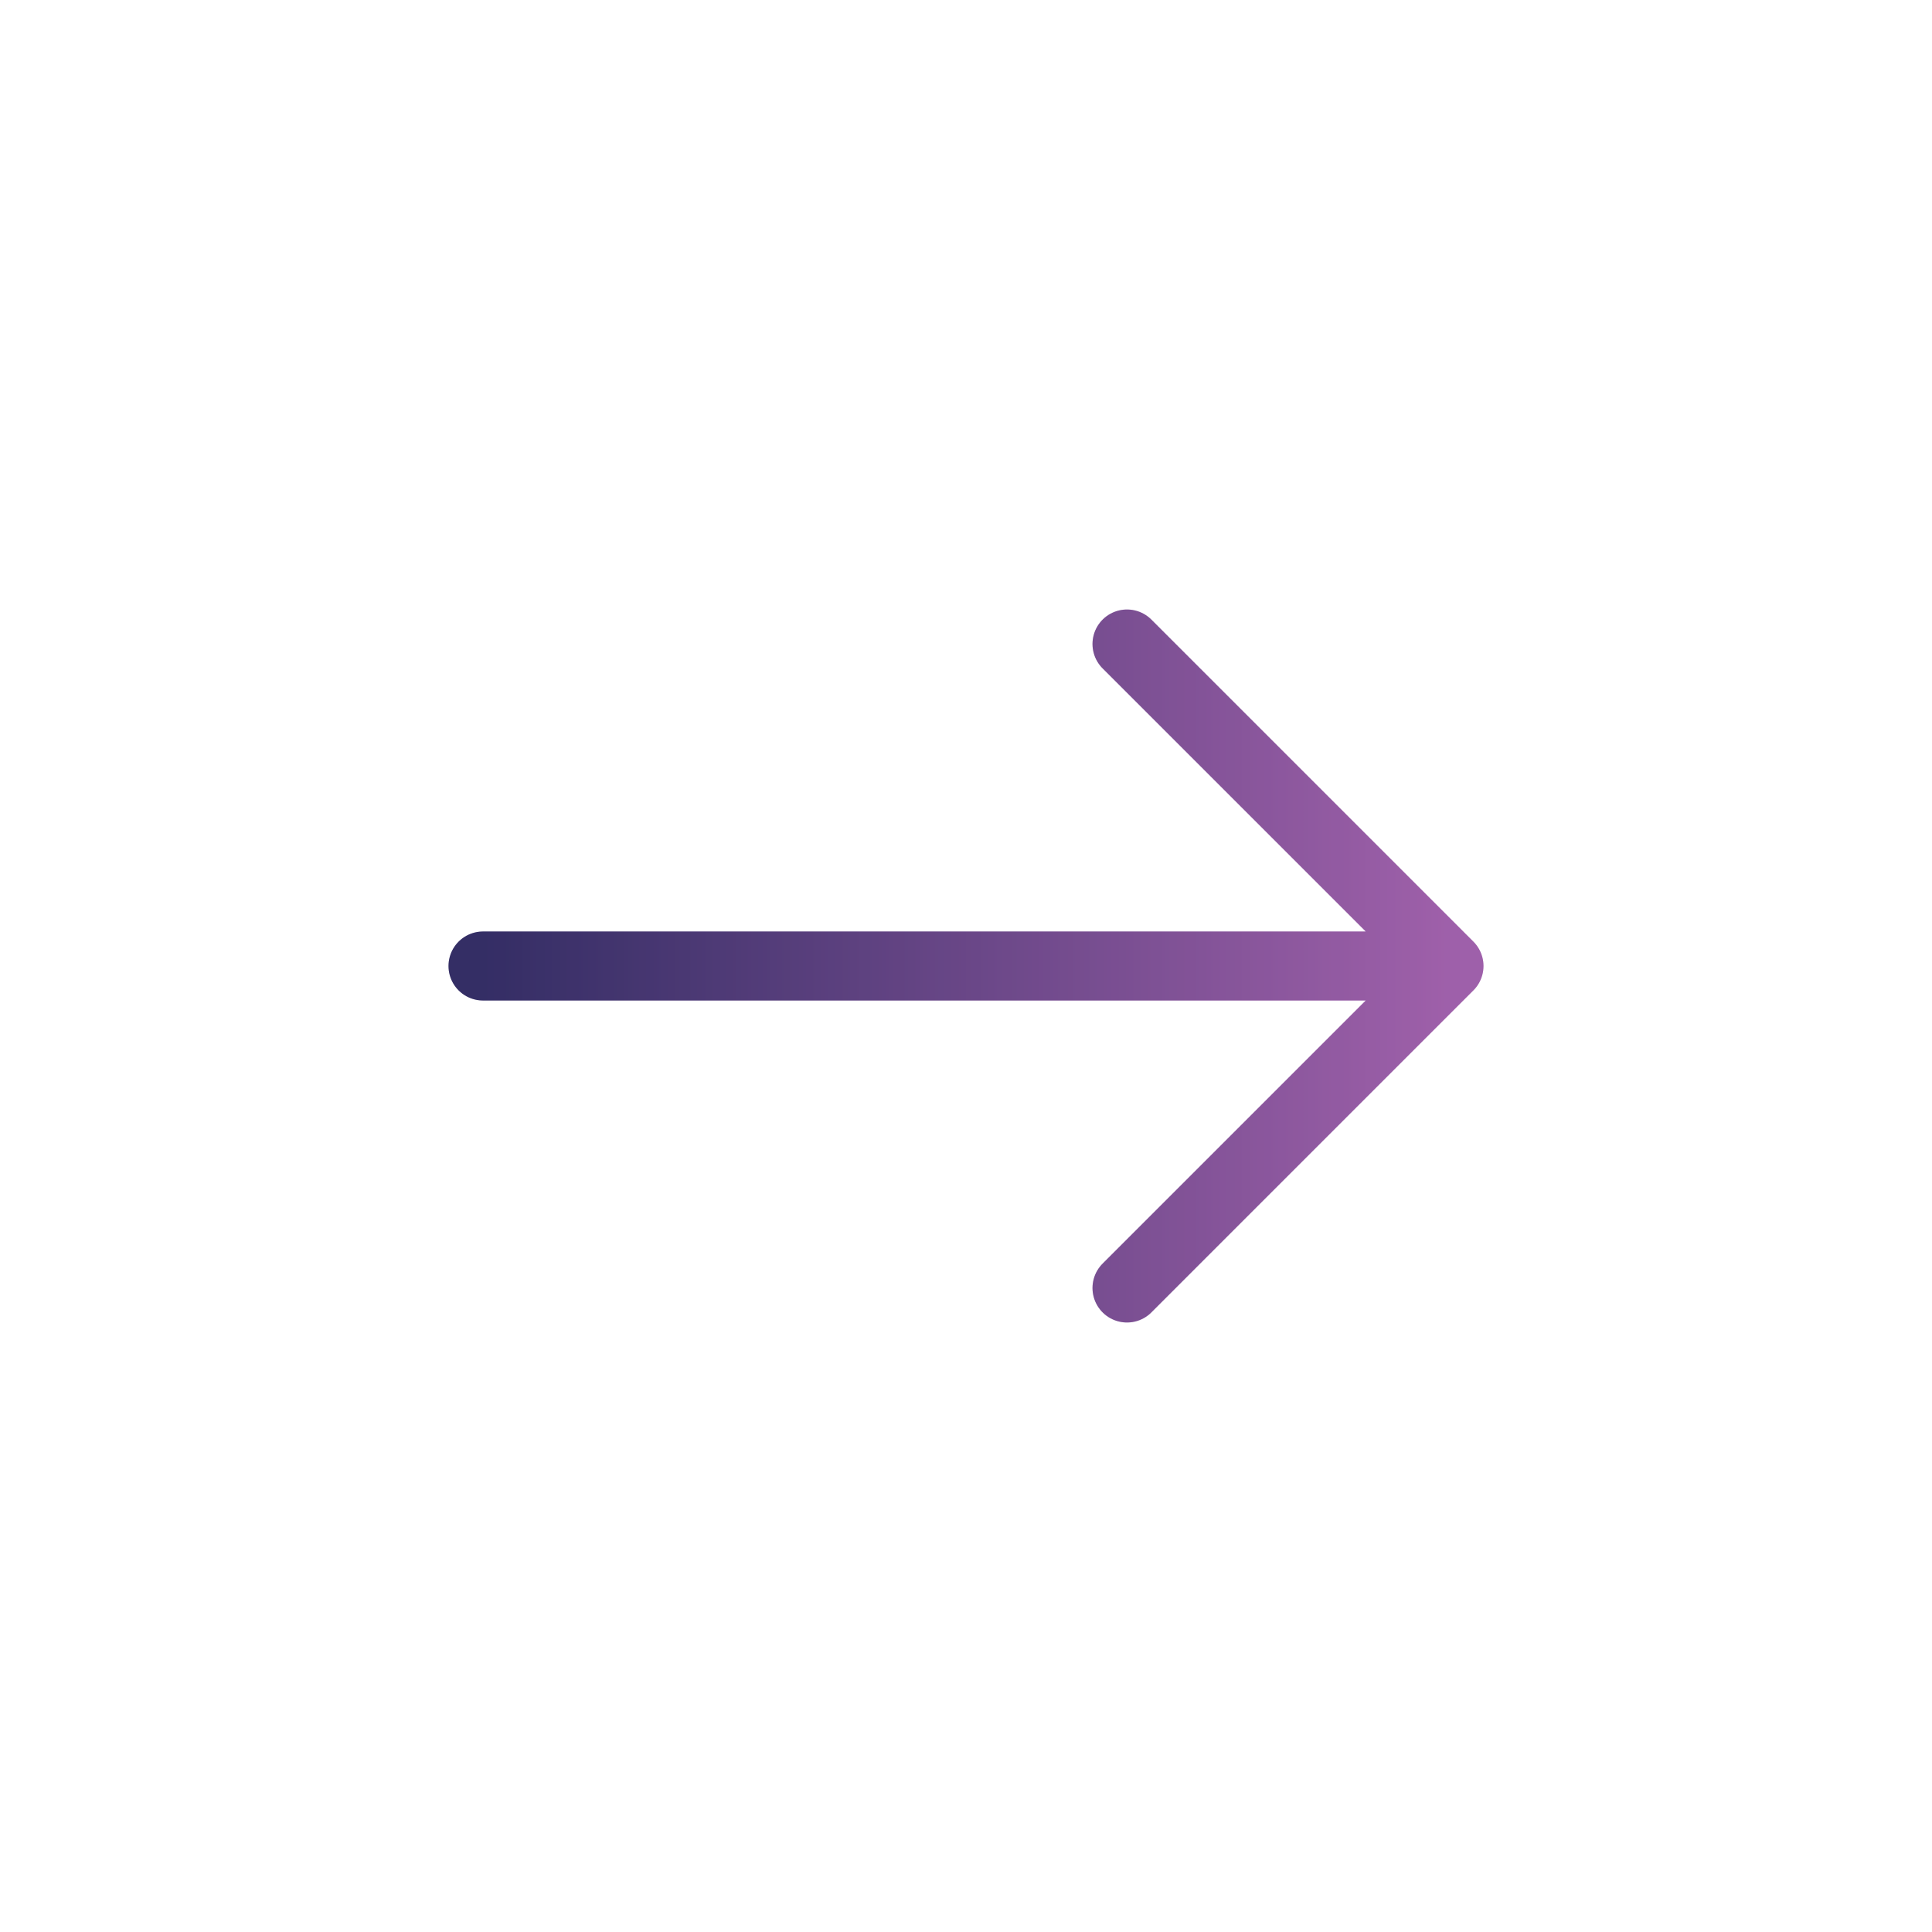 <svg width="42" height="42" fill="none" xmlns="http://www.w3.org/2000/svg"><path d="M24.5 28l7-7m0 0l-7-7m7 7h-21" stroke="url(#paint0_linear_25_628)" stroke-width="1.5" stroke-linecap="round" stroke-linejoin="round"/><path d="M24.5 28l7-7m0 0l-7-7m7 7h-21" stroke="#000" stroke-opacity=".2" stroke-width="1.5" stroke-linecap="round" stroke-linejoin="round"/><defs><linearGradient id="paint0_linear_25_628" x1="31.5" y1="21" x2="10.5" y2="21" gradientUnits="userSpaceOnUse"><stop stop-color="#C678D4"/><stop offset="1" stop-color="#41397E"/></linearGradient></defs></svg>